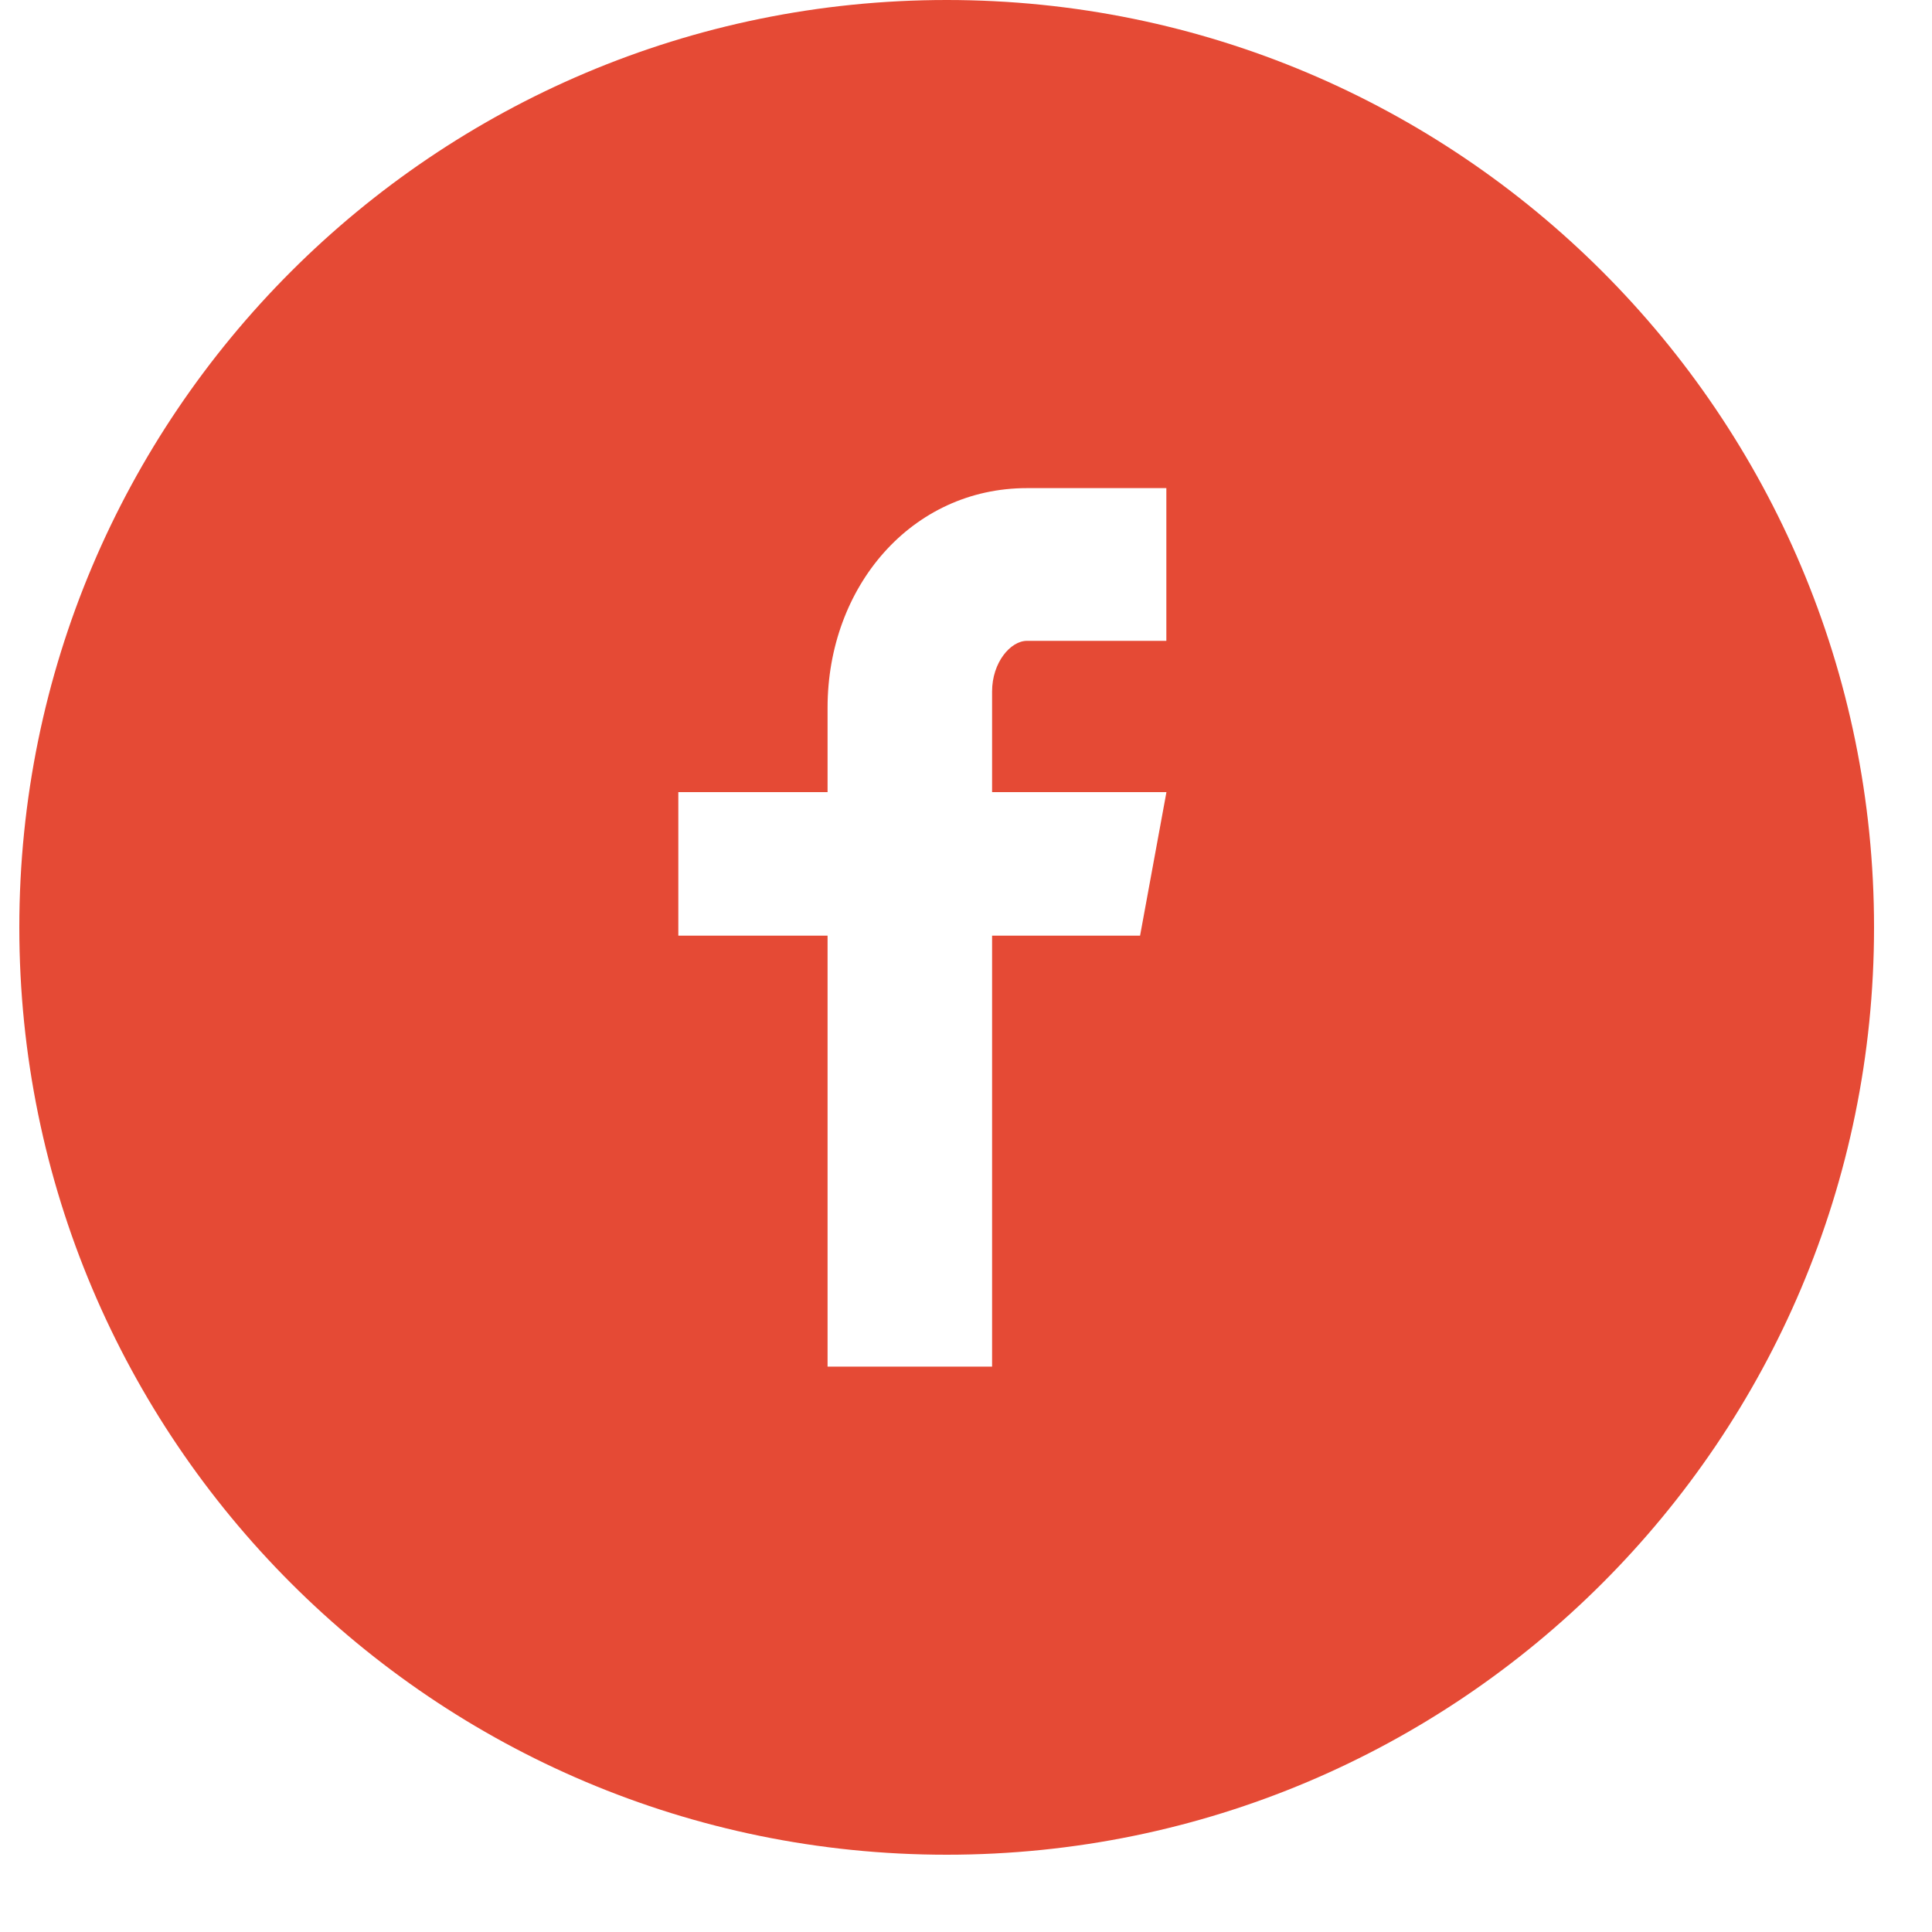 <svg width="20" height="20" viewBox="0 0 20 20" fill="none" xmlns="http://www.w3.org/2000/svg">
<path d="M9.8 0C4.498 0 0.2 4.298 0.2 9.6C0.2 14.902 4.498 19.2 9.8 19.2C15.102 19.2 19.4 14.902 19.4 9.6C19.4 4.298 15.102 0 9.8 0ZM12.074 6.634H10.631C10.46 6.634 10.27 6.859 10.27 7.158V8.2H12.075L11.802 9.686H10.27V14.147H8.567V9.686H7.022V8.2H8.567V7.326C8.567 6.072 9.437 5.053 10.631 5.053H12.074V6.634V6.634Z" fill="#E54A35"/>
</svg>

